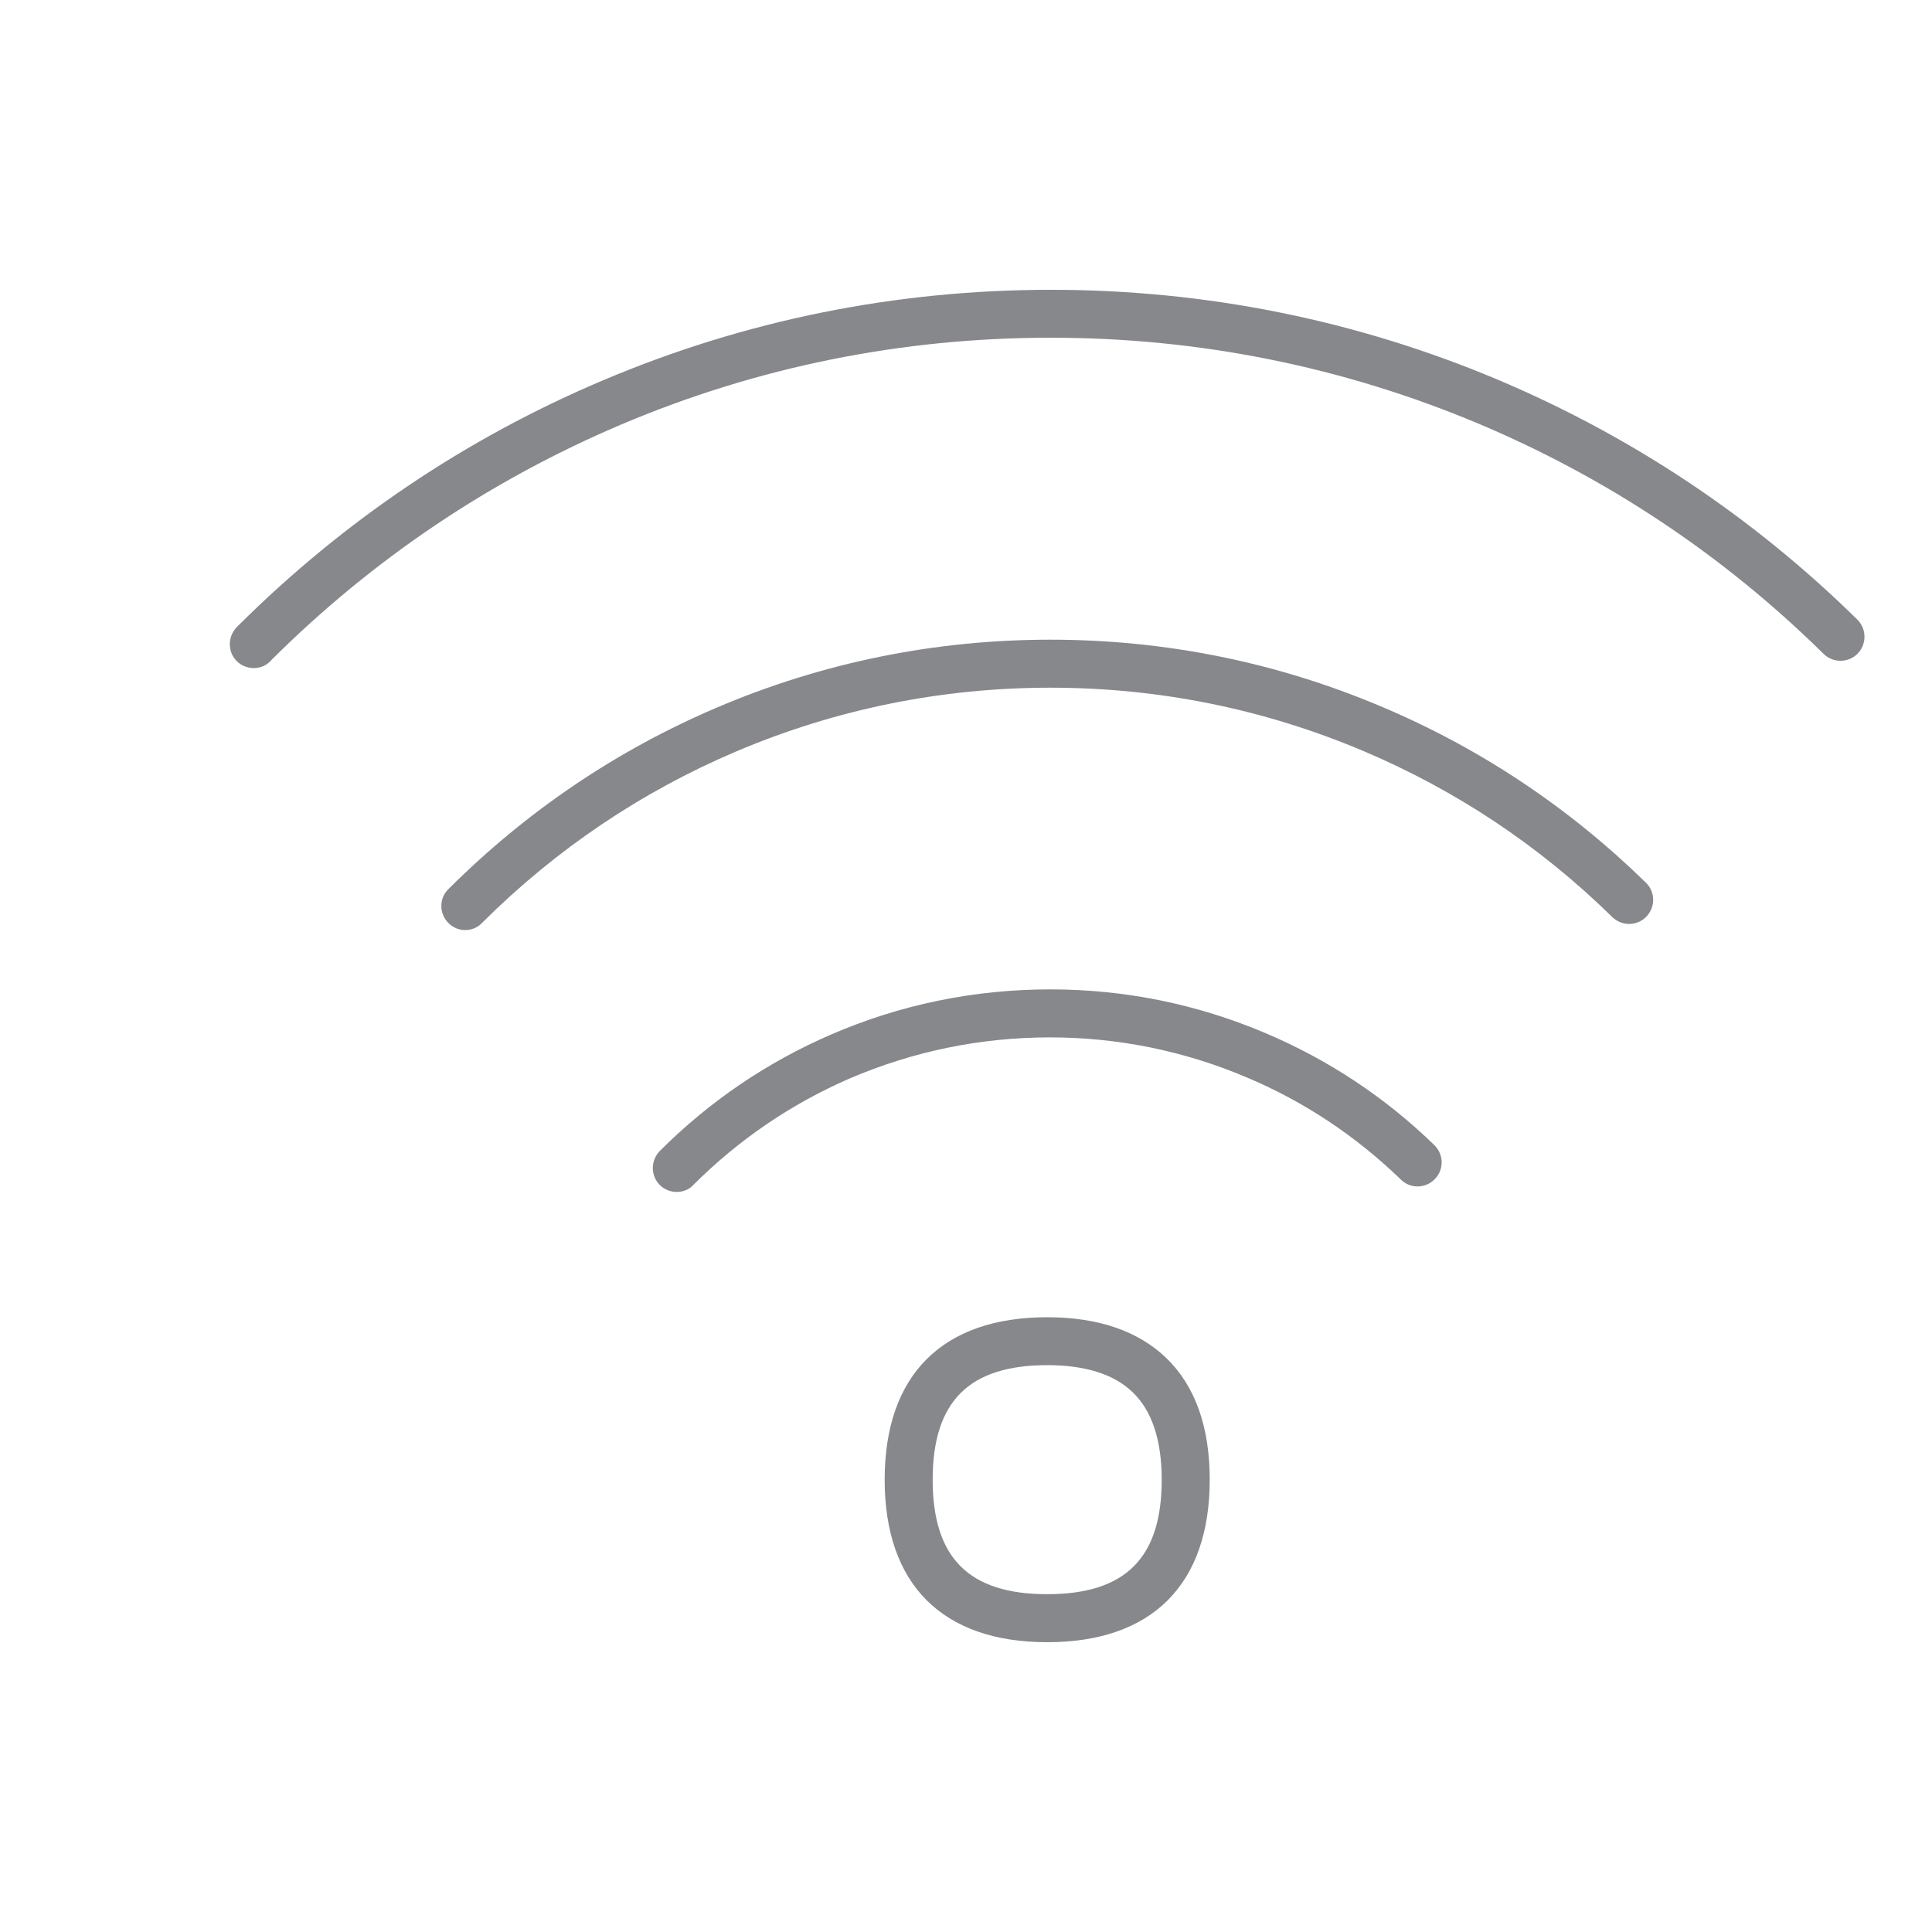 <svg width="20" height="20" viewBox="0 0 20 20" fill="none" xmlns="http://www.w3.org/2000/svg">
<path d="M2.627 6.916C2.564 6.916 2.499 6.892 2.451 6.844C2.355 6.748 2.355 6.591 2.451 6.492L2.468 6.475C3.56 5.388 4.83 4.535 6.24 3.938C7.708 3.316 9.269 3 10.879 3C12.477 3 14.029 3.311 15.492 3.925C16.89 4.514 18.148 5.352 19.228 6.415C19.324 6.511 19.326 6.668 19.23 6.767C19.134 6.863 18.977 6.866 18.878 6.769C17.844 5.75 16.639 4.947 15.299 4.383C13.897 3.795 12.41 3.496 10.877 3.496C9.334 3.496 7.838 3.798 6.43 4.395C5.078 4.969 3.861 5.786 2.815 6.827L2.801 6.842C2.755 6.892 2.69 6.916 2.627 6.916Z" fill="#86888C"/>
<path d="M4.815 9.628C4.753 9.628 4.69 9.604 4.642 9.555C4.546 9.459 4.543 9.302 4.64 9.206L4.652 9.194C5.454 8.396 6.384 7.767 7.418 7.326C8.512 6.859 9.674 6.622 10.874 6.622C12.058 6.622 13.21 6.854 14.294 7.312C15.319 7.743 16.241 8.358 17.039 9.138C17.138 9.235 17.138 9.391 17.042 9.49C16.945 9.589 16.789 9.589 16.69 9.493C15.938 8.755 15.068 8.177 14.101 7.769C13.077 7.338 11.993 7.119 10.874 7.119C9.742 7.119 8.645 7.343 7.614 7.782C6.637 8.198 5.758 8.791 5.001 9.543L4.991 9.553C4.943 9.604 4.881 9.628 4.815 9.628ZM7.006 12.339C6.944 12.339 6.878 12.315 6.83 12.267C6.734 12.17 6.734 12.014 6.83 11.915C7.344 11.401 7.939 10.997 8.602 10.71C9.32 10.399 10.084 10.242 10.872 10.242C11.643 10.242 12.39 10.394 13.096 10.693C13.747 10.968 14.338 11.358 14.848 11.854C14.947 11.951 14.95 12.108 14.853 12.206C14.757 12.305 14.6 12.308 14.502 12.211C14.034 11.758 13.496 11.401 12.901 11.151C12.258 10.879 11.573 10.739 10.87 10.739C10.149 10.739 9.452 10.883 8.794 11.165C8.19 11.428 7.647 11.797 7.177 12.267C7.134 12.315 7.069 12.339 7.006 12.339Z" fill="#86888C"/>
<path d="M10.841 17C9.756 17 9.158 16.402 9.158 15.318C9.158 14.233 9.756 13.636 10.841 13.636C11.368 13.636 11.78 13.778 12.07 14.055C12.371 14.344 12.523 14.768 12.523 15.318C12.523 16.402 11.925 17 10.841 17ZM10.841 14.132C10.031 14.132 9.655 14.508 9.655 15.318C9.655 16.128 10.031 16.503 10.841 16.503C11.65 16.503 12.026 16.128 12.026 15.318C12.026 14.908 11.925 14.604 11.725 14.412C11.532 14.226 11.236 14.132 10.841 14.132Z" fill="#86888C"/>
</svg>
